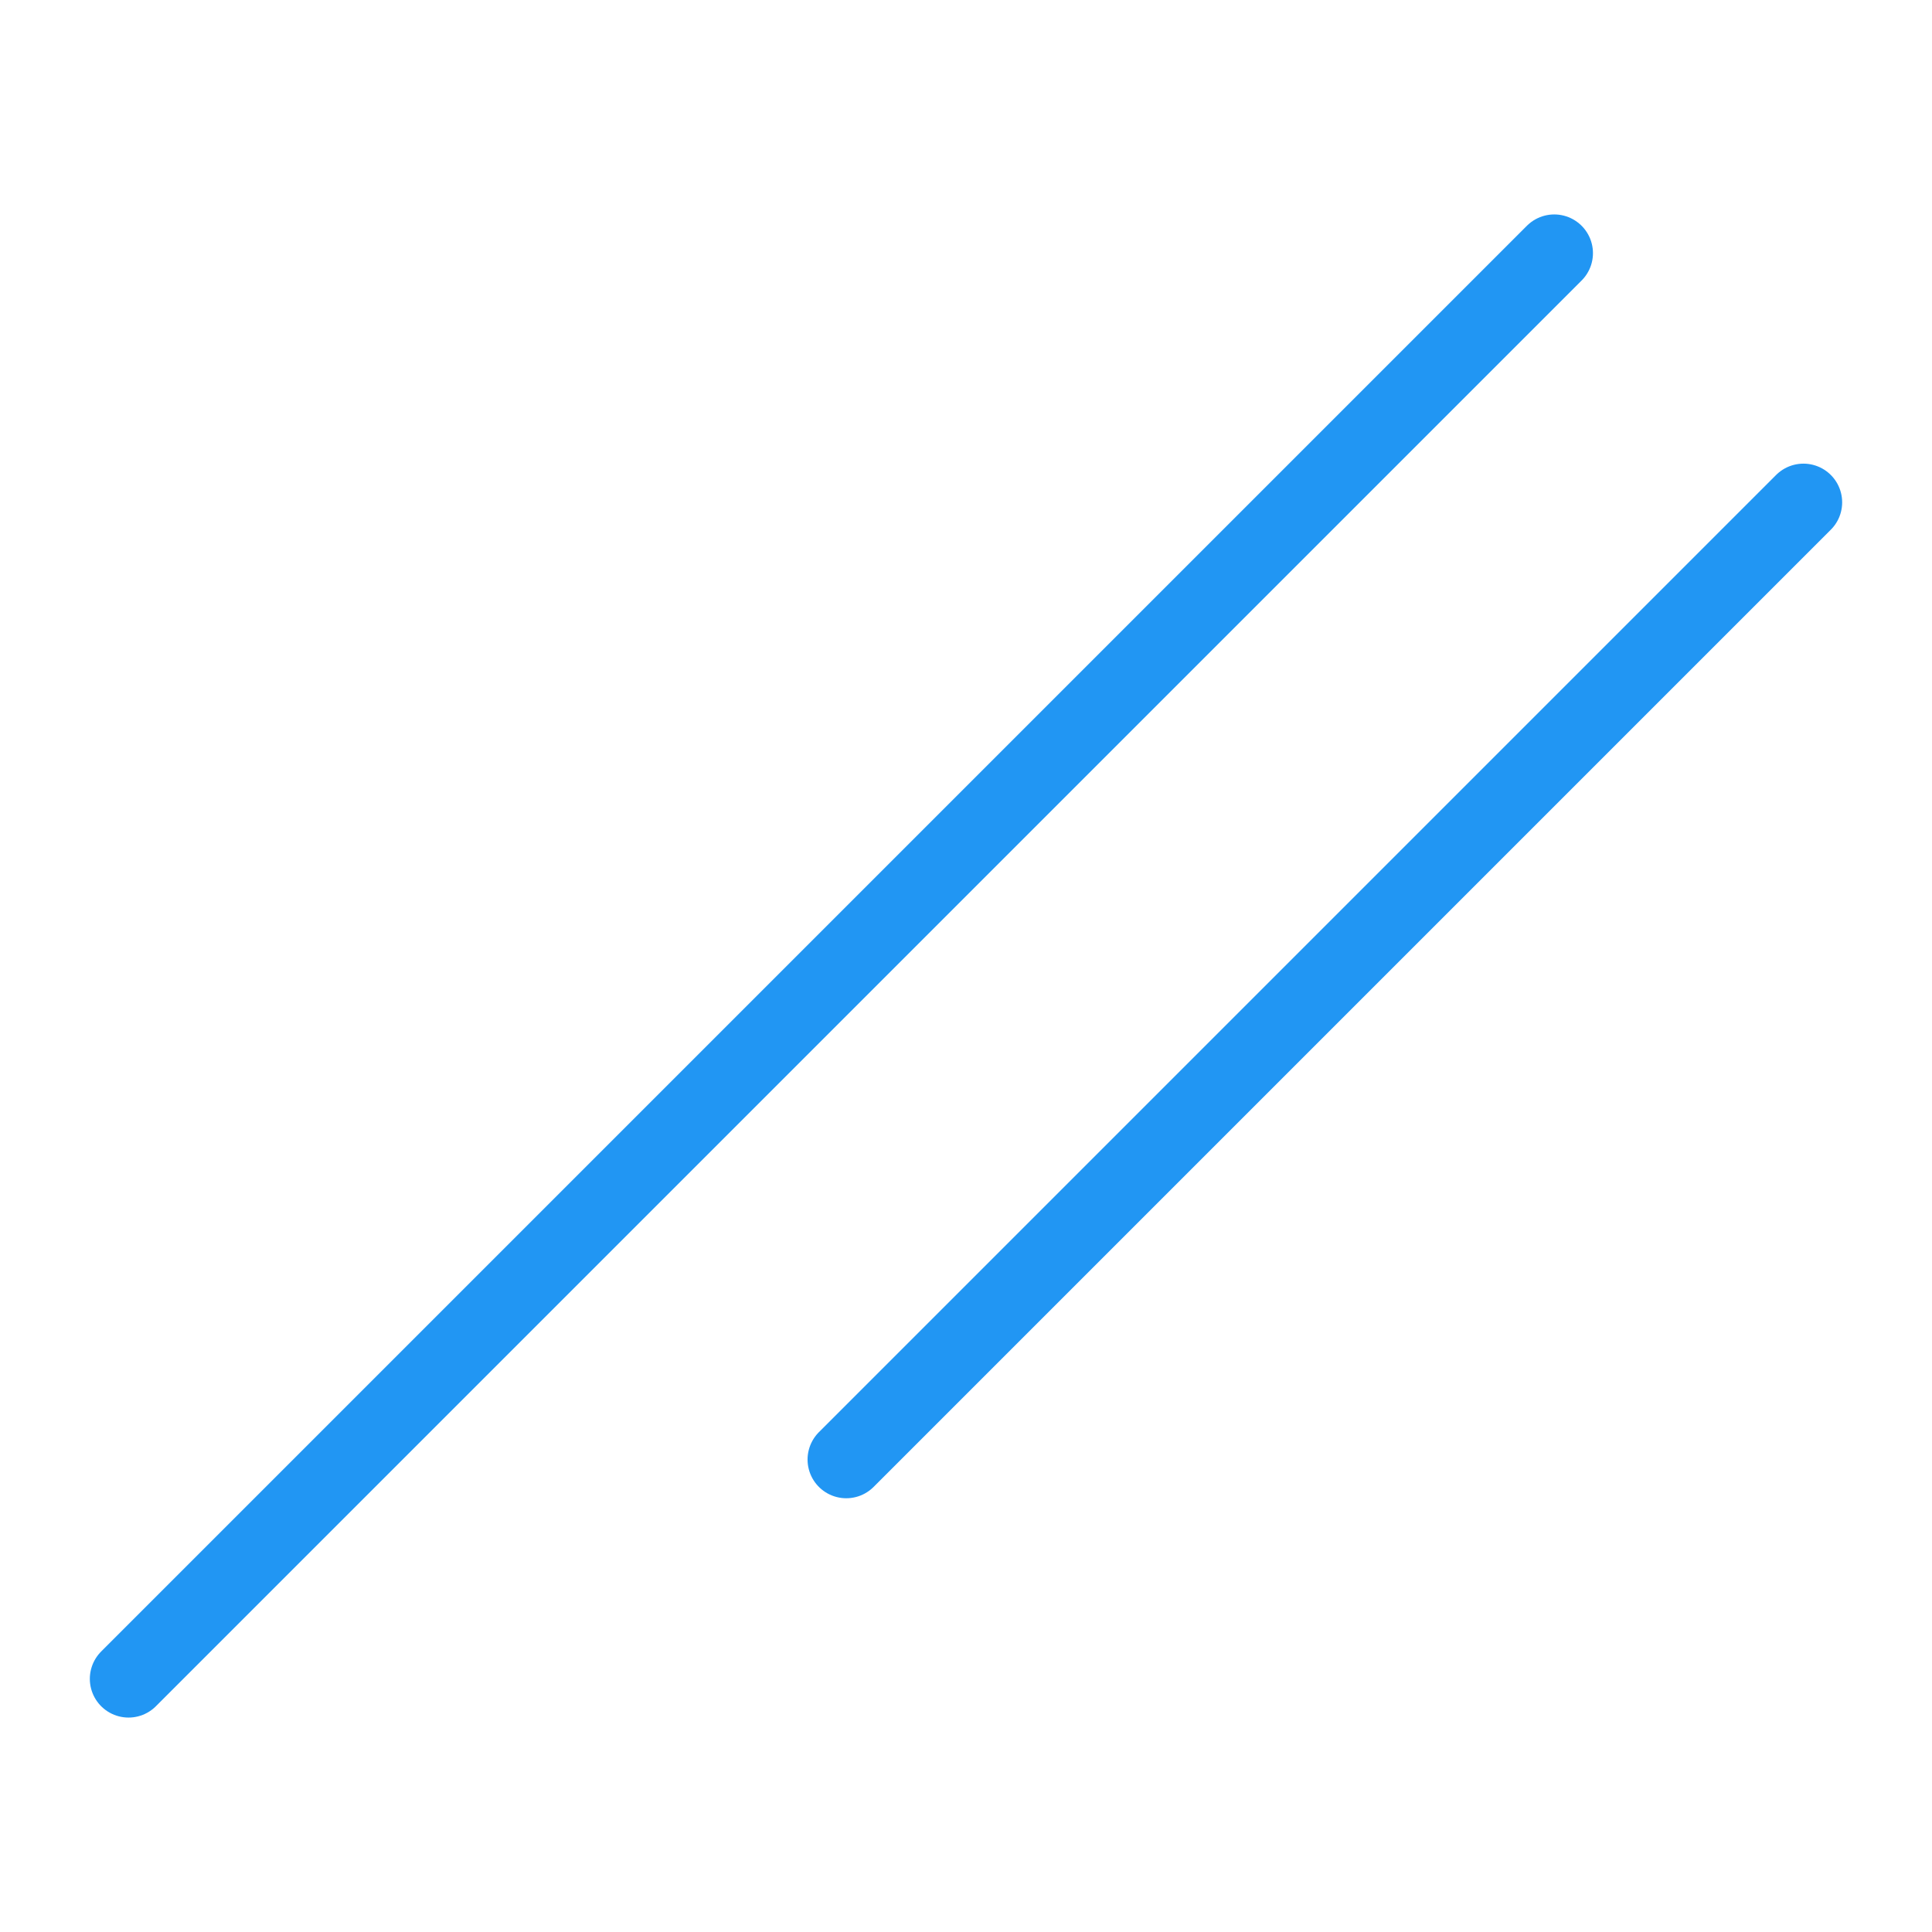 <?xml version="1.0" encoding="UTF-8"?>
<!-- Created with Inkscape (http://www.inkscape.org/) -->
<svg width="499.206" height="499.206" version="1.1" viewBox="0 0 132.082 132.082" xmlns="http://www.w3.org/2000/svg" xmlns:cc="http://creativecommons.org/ns#" xmlns:dc="http://purl.org/dc/elements/1.1/" xmlns:rdf="http://www.w3.org/1999/02/22-rdf-syntax-ns#">
 <g transform="translate(452.972,-440.598)">
  <rect x="-452.972" y="440.598" width="132.082" height="132.082" opacity="0" stroke-width="3.385"/>
  <g transform="translate(179.833,2.7993164e-5)" fill="none" stroke="#2196f3" stroke-linecap="round" stroke-width="5.292">
   <path d="m-574.95 540.38 65.439-65.439"/>
   <path d="m-624.018 555.374 97.47-97.47"/>
  </g>
 </g>
</svg>
